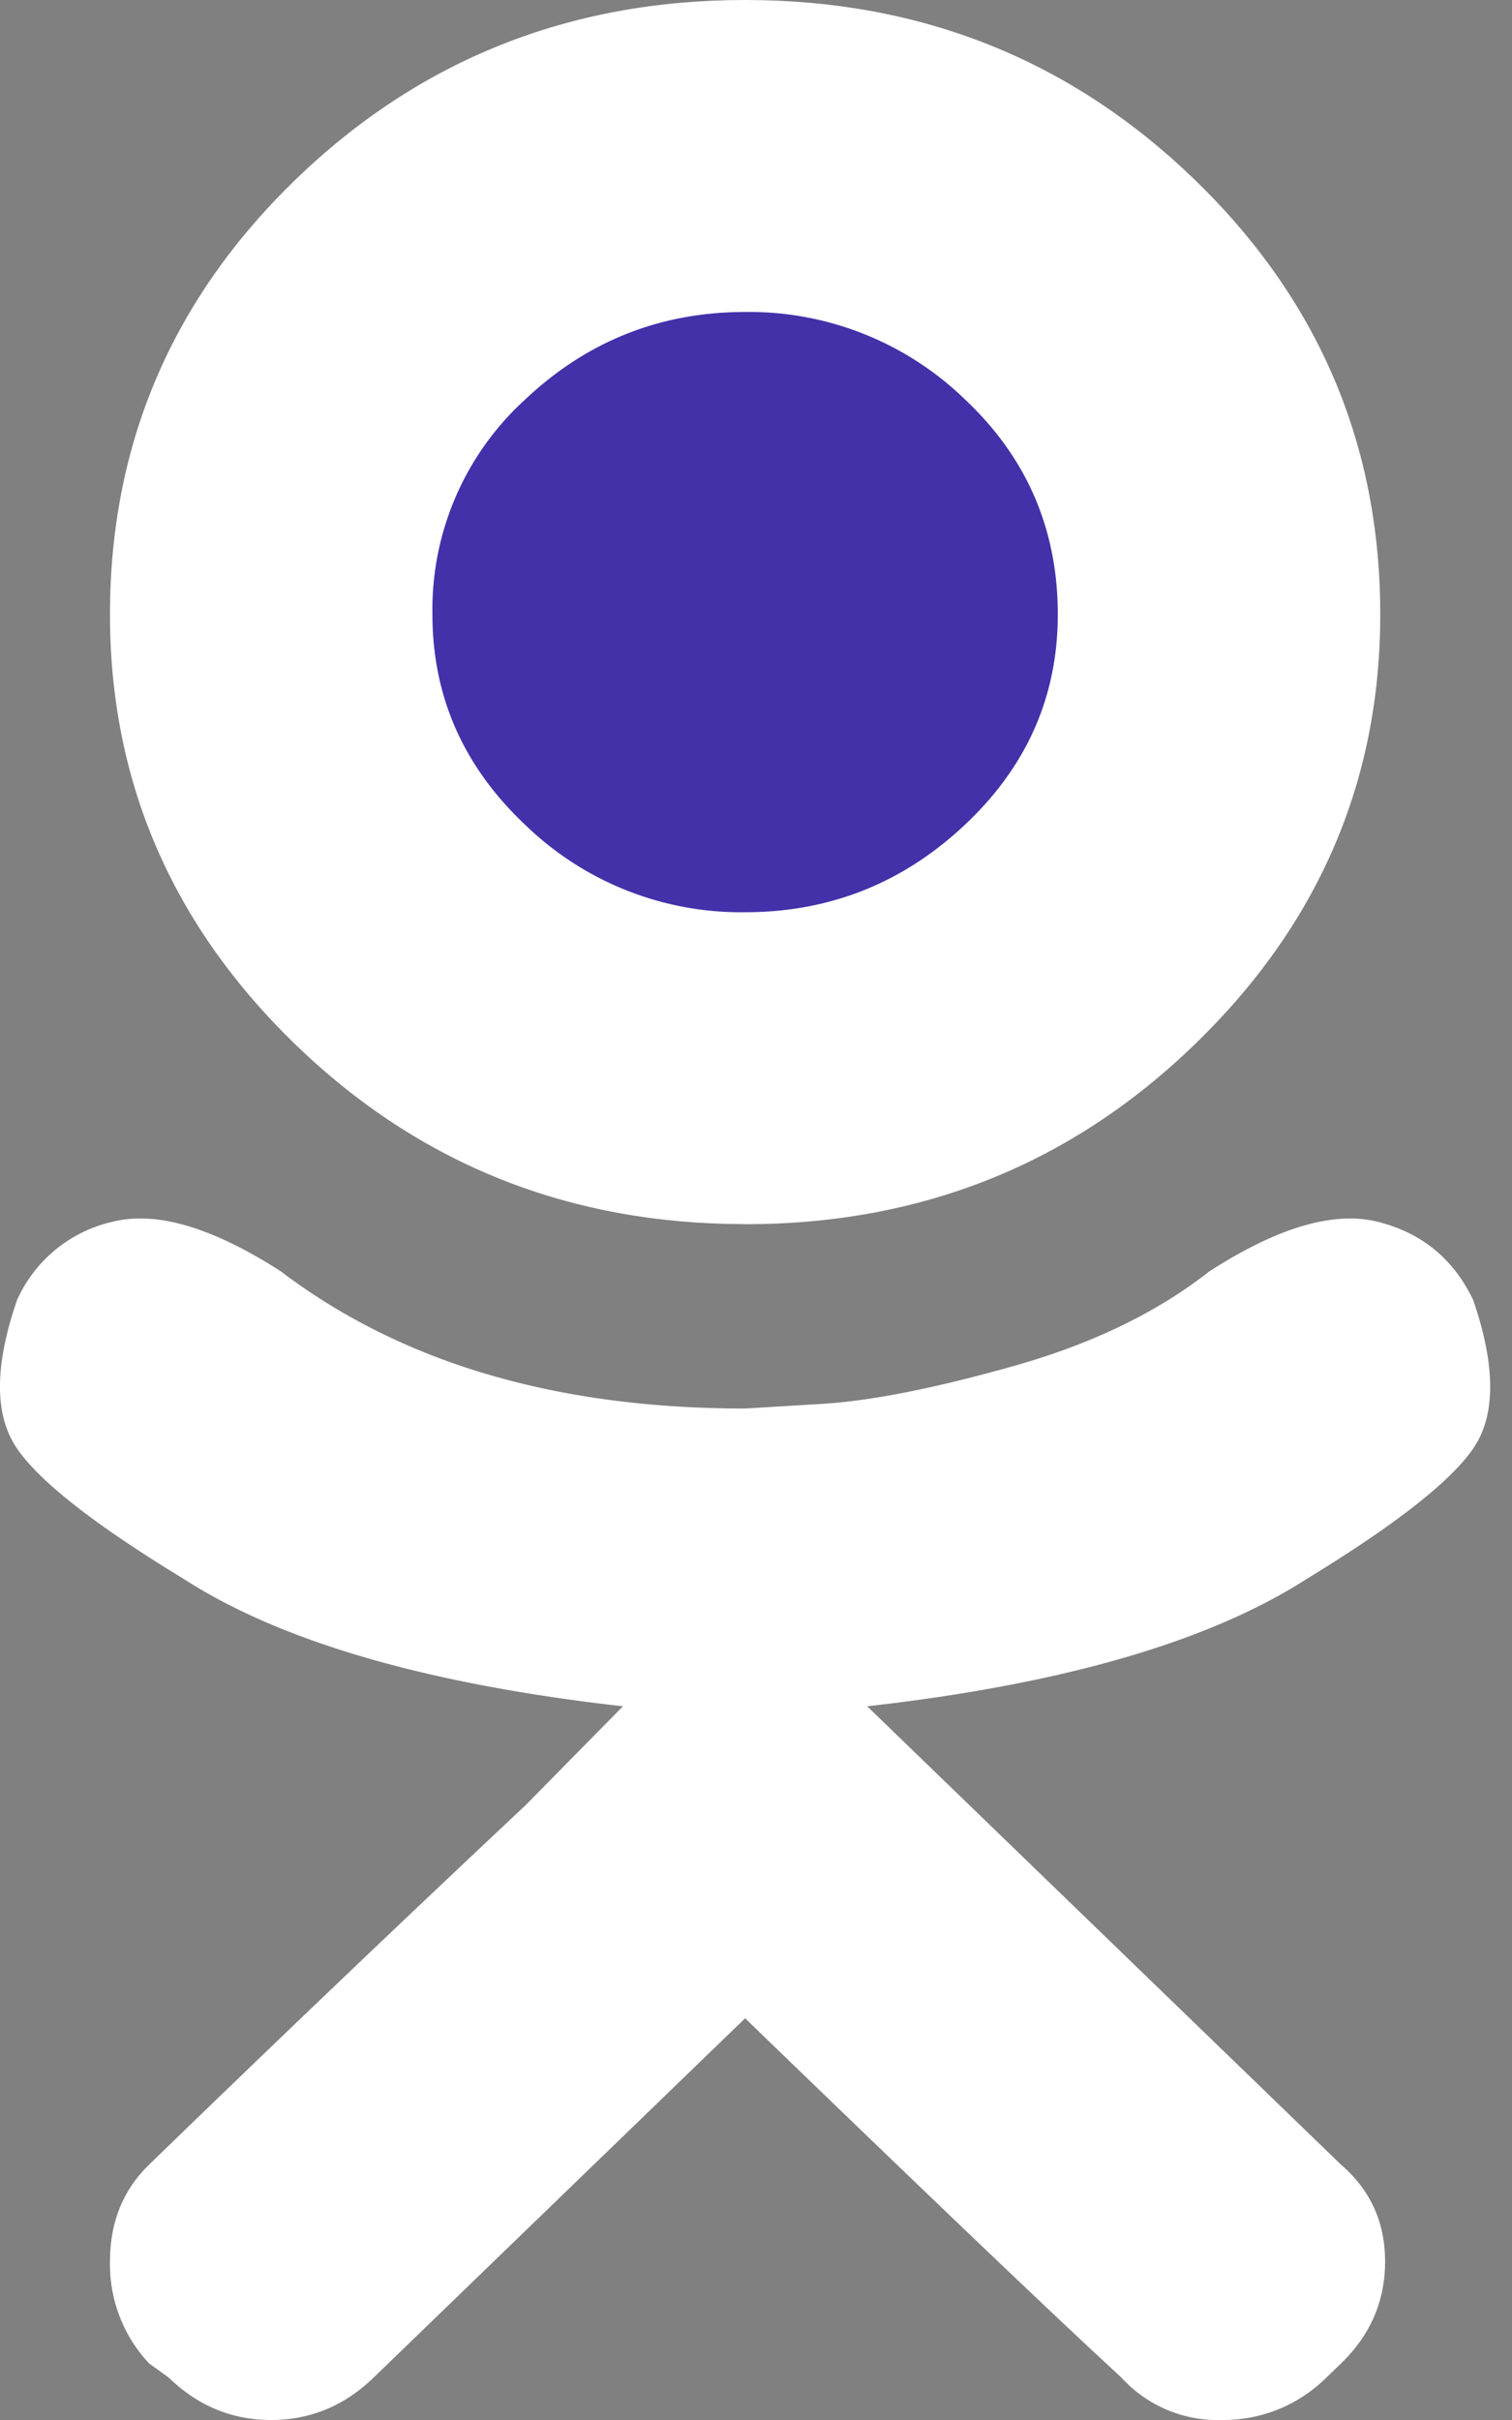 <svg xmlns="http://www.w3.org/2000/svg" width="15" height="24"><rect width="100%" height="100%" fill="#808080" stroke="none"/><g fill="none" fill-rule="evenodd"><path fill="#FFF" d="M7.392 12.14c-1.745 0-3.232-.593-4.46-1.78-1.227-1.188-1.841-2.61-1.841-4.266 0-1.688.614-3.125 1.841-4.313C4.16.594 5.647 0 7.392 0s3.231.594 4.459 1.781c1.228 1.188 1.842 2.625 1.842 4.313 0 1.656-.614 3.078-1.842 4.265-1.228 1.188-2.714 1.782-4.46 1.782z"/><path fill="#4331AA" d="M7.392 3.094c-.84 0-1.568.289-2.181.867a2.815 2.815 0 0 0-.921 2.133c0 .812.307 1.508.92 2.086a3.075 3.075 0 0 0 2.182.867c.84 0 1.567-.29 2.18-.867.615-.578.922-1.274.922-2.086 0-.844-.307-1.555-.921-2.133a3.075 3.075 0 0 0-2.181-.867z"/><path fill="#FFF" d="M14.614 12.89c.226.657.226 1.15 0 1.477-.226.328-.776.758-1.648 1.29-.97.624-2.424 1.046-4.363 1.265l4.702 4.547c.29.25.436.57.436.96 0 .391-.145.727-.436 1.009l-.145.14a1.45 1.45 0 0 1-1.042.422 1.29 1.29 0 0 1-.994-.422c-.646-.594-1.89-1.781-3.732-3.562l-3.684 3.562c-.29.281-.63.422-1.018.422s-.727-.14-1.018-.422l-.194-.14a1.438 1.438 0 0 1-.387-1.008c0-.39.129-.711.387-.961a309.76 309.76 0 0 1 3.733-3.563l.969-.984c-1.939-.219-3.393-.64-4.362-1.266-.873-.531-1.422-.96-1.648-1.289-.227-.328-.227-.82 0-1.476a1.37 1.37 0 0 1 .945-.774c.436-.11.993.055 1.672.492 1.196.907 2.73 1.36 4.605 1.36l.775-.047c.485-.031 1.115-.156 1.89-.375.776-.219 1.422-.531 1.94-.938.678-.437 1.235-.601 1.672-.492.436.11.75.367.945.774z"/></g></svg>
